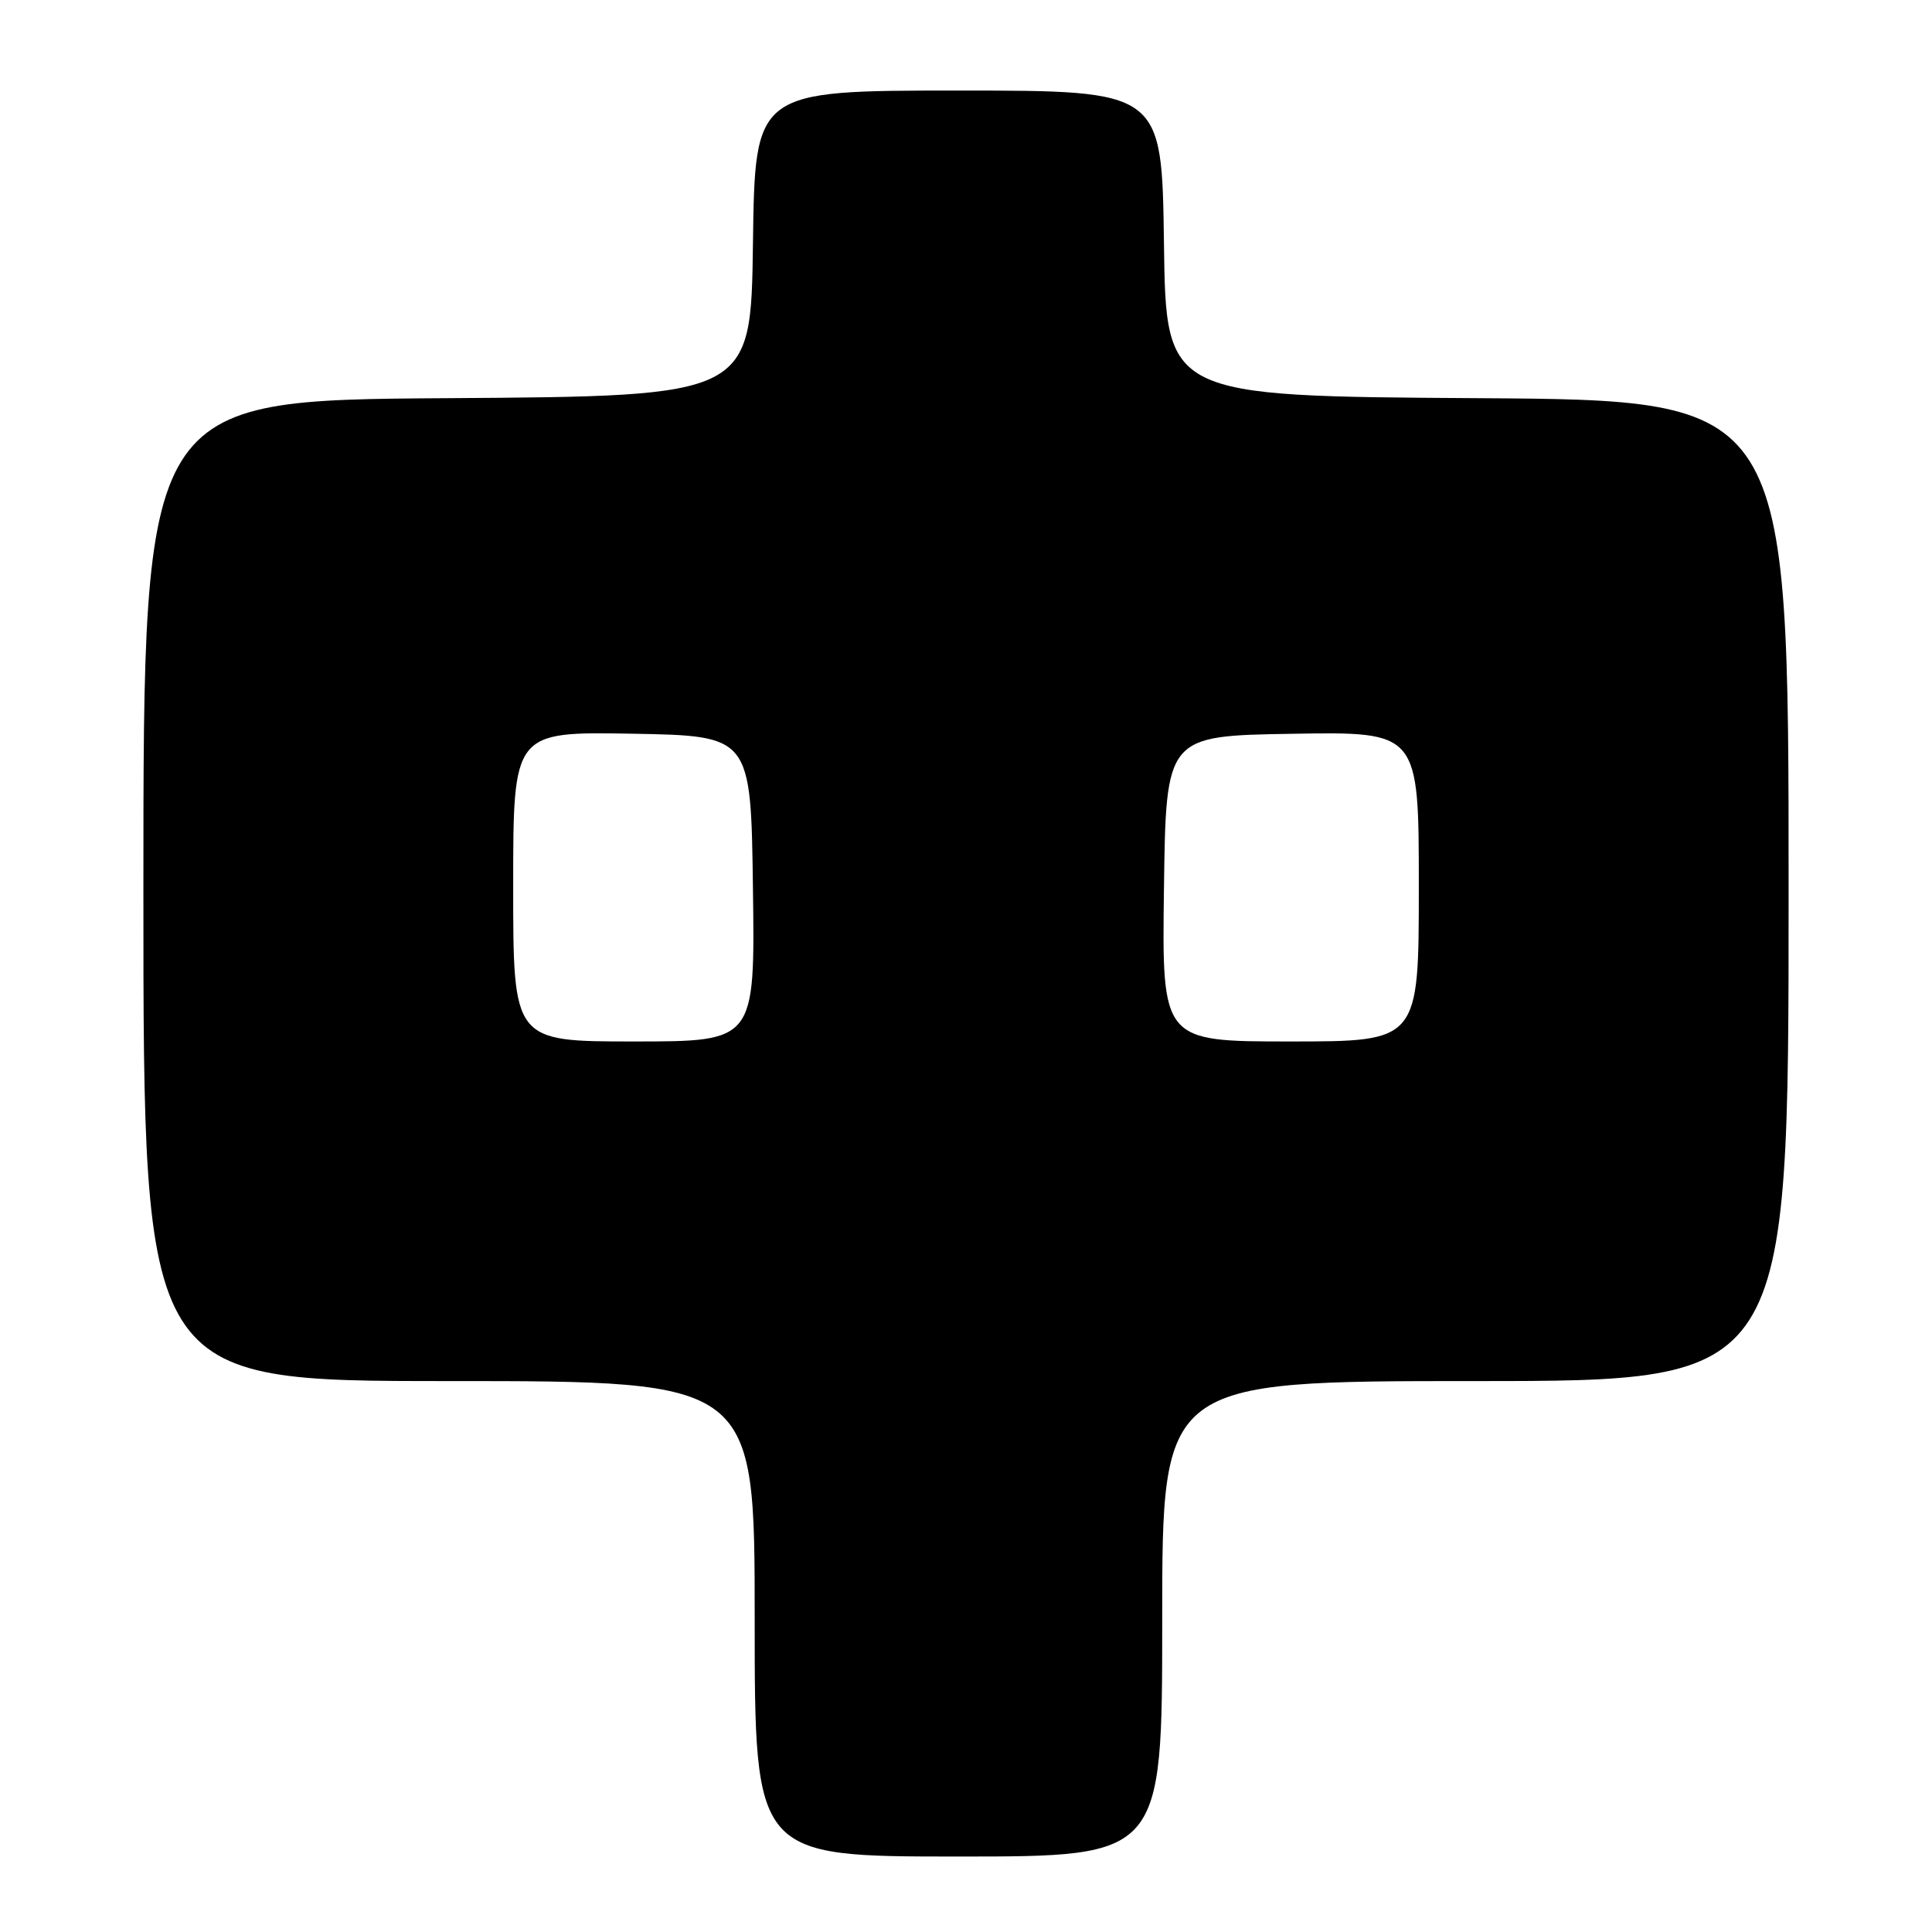 <?xml version="1.0" encoding="UTF-8" standalone="no"?>
<!DOCTYPE svg PUBLIC "-//W3C//DTD SVG 1.1//EN" "http://www.w3.org/Graphics/SVG/1.1/DTD/svg11.dtd" >
<svg xmlns="http://www.w3.org/2000/svg" xmlns:xlink="http://www.w3.org/1999/xlink" version="1.1" viewBox="0 0 256 256">
 <g >
 <path fill="currentColor"
d=" M 154.00 214.50 C 154.00 183.00 154.00 183.00 195.50 183.00 C 237.00 183.00 237.00 183.00 237.00 118.01 C 237.00 53.02 237.00 53.02 195.75 52.76 C 154.50 52.50 154.50 52.50 154.23 32.25 C 153.96 12.00 153.96 12.00 127.00 12.00 C 100.04 12.00 100.04 12.00 99.77 32.25 C 99.50 52.50 99.50 52.50 59.25 52.76 C 19.00 53.02 19.00 53.02 19.00 118.01 C 19.00 183.00 19.00 183.00 59.50 183.00 C 100.00 183.00 100.00 183.00 100.00 214.50 C 100.00 246.00 100.00 246.00 127.00 246.00 C 154.00 246.00 154.00 246.00 154.00 214.50 Z  M 68.00 117.47 C 68.00 96.95 68.00 96.95 83.75 97.22 C 99.50 97.50 99.50 97.50 99.77 117.75 C 100.04 138.00 100.04 138.00 84.02 138.00 C 68.00 138.00 68.00 138.00 68.00 117.47 Z  M 154.23 117.75 C 154.50 97.50 154.50 97.50 171.25 97.23 C 188.00 96.95 188.00 96.95 188.00 117.48 C 188.00 138.00 188.00 138.00 170.98 138.00 C 153.96 138.00 153.96 138.00 154.23 117.75 Z "/>
</g>
</svg>